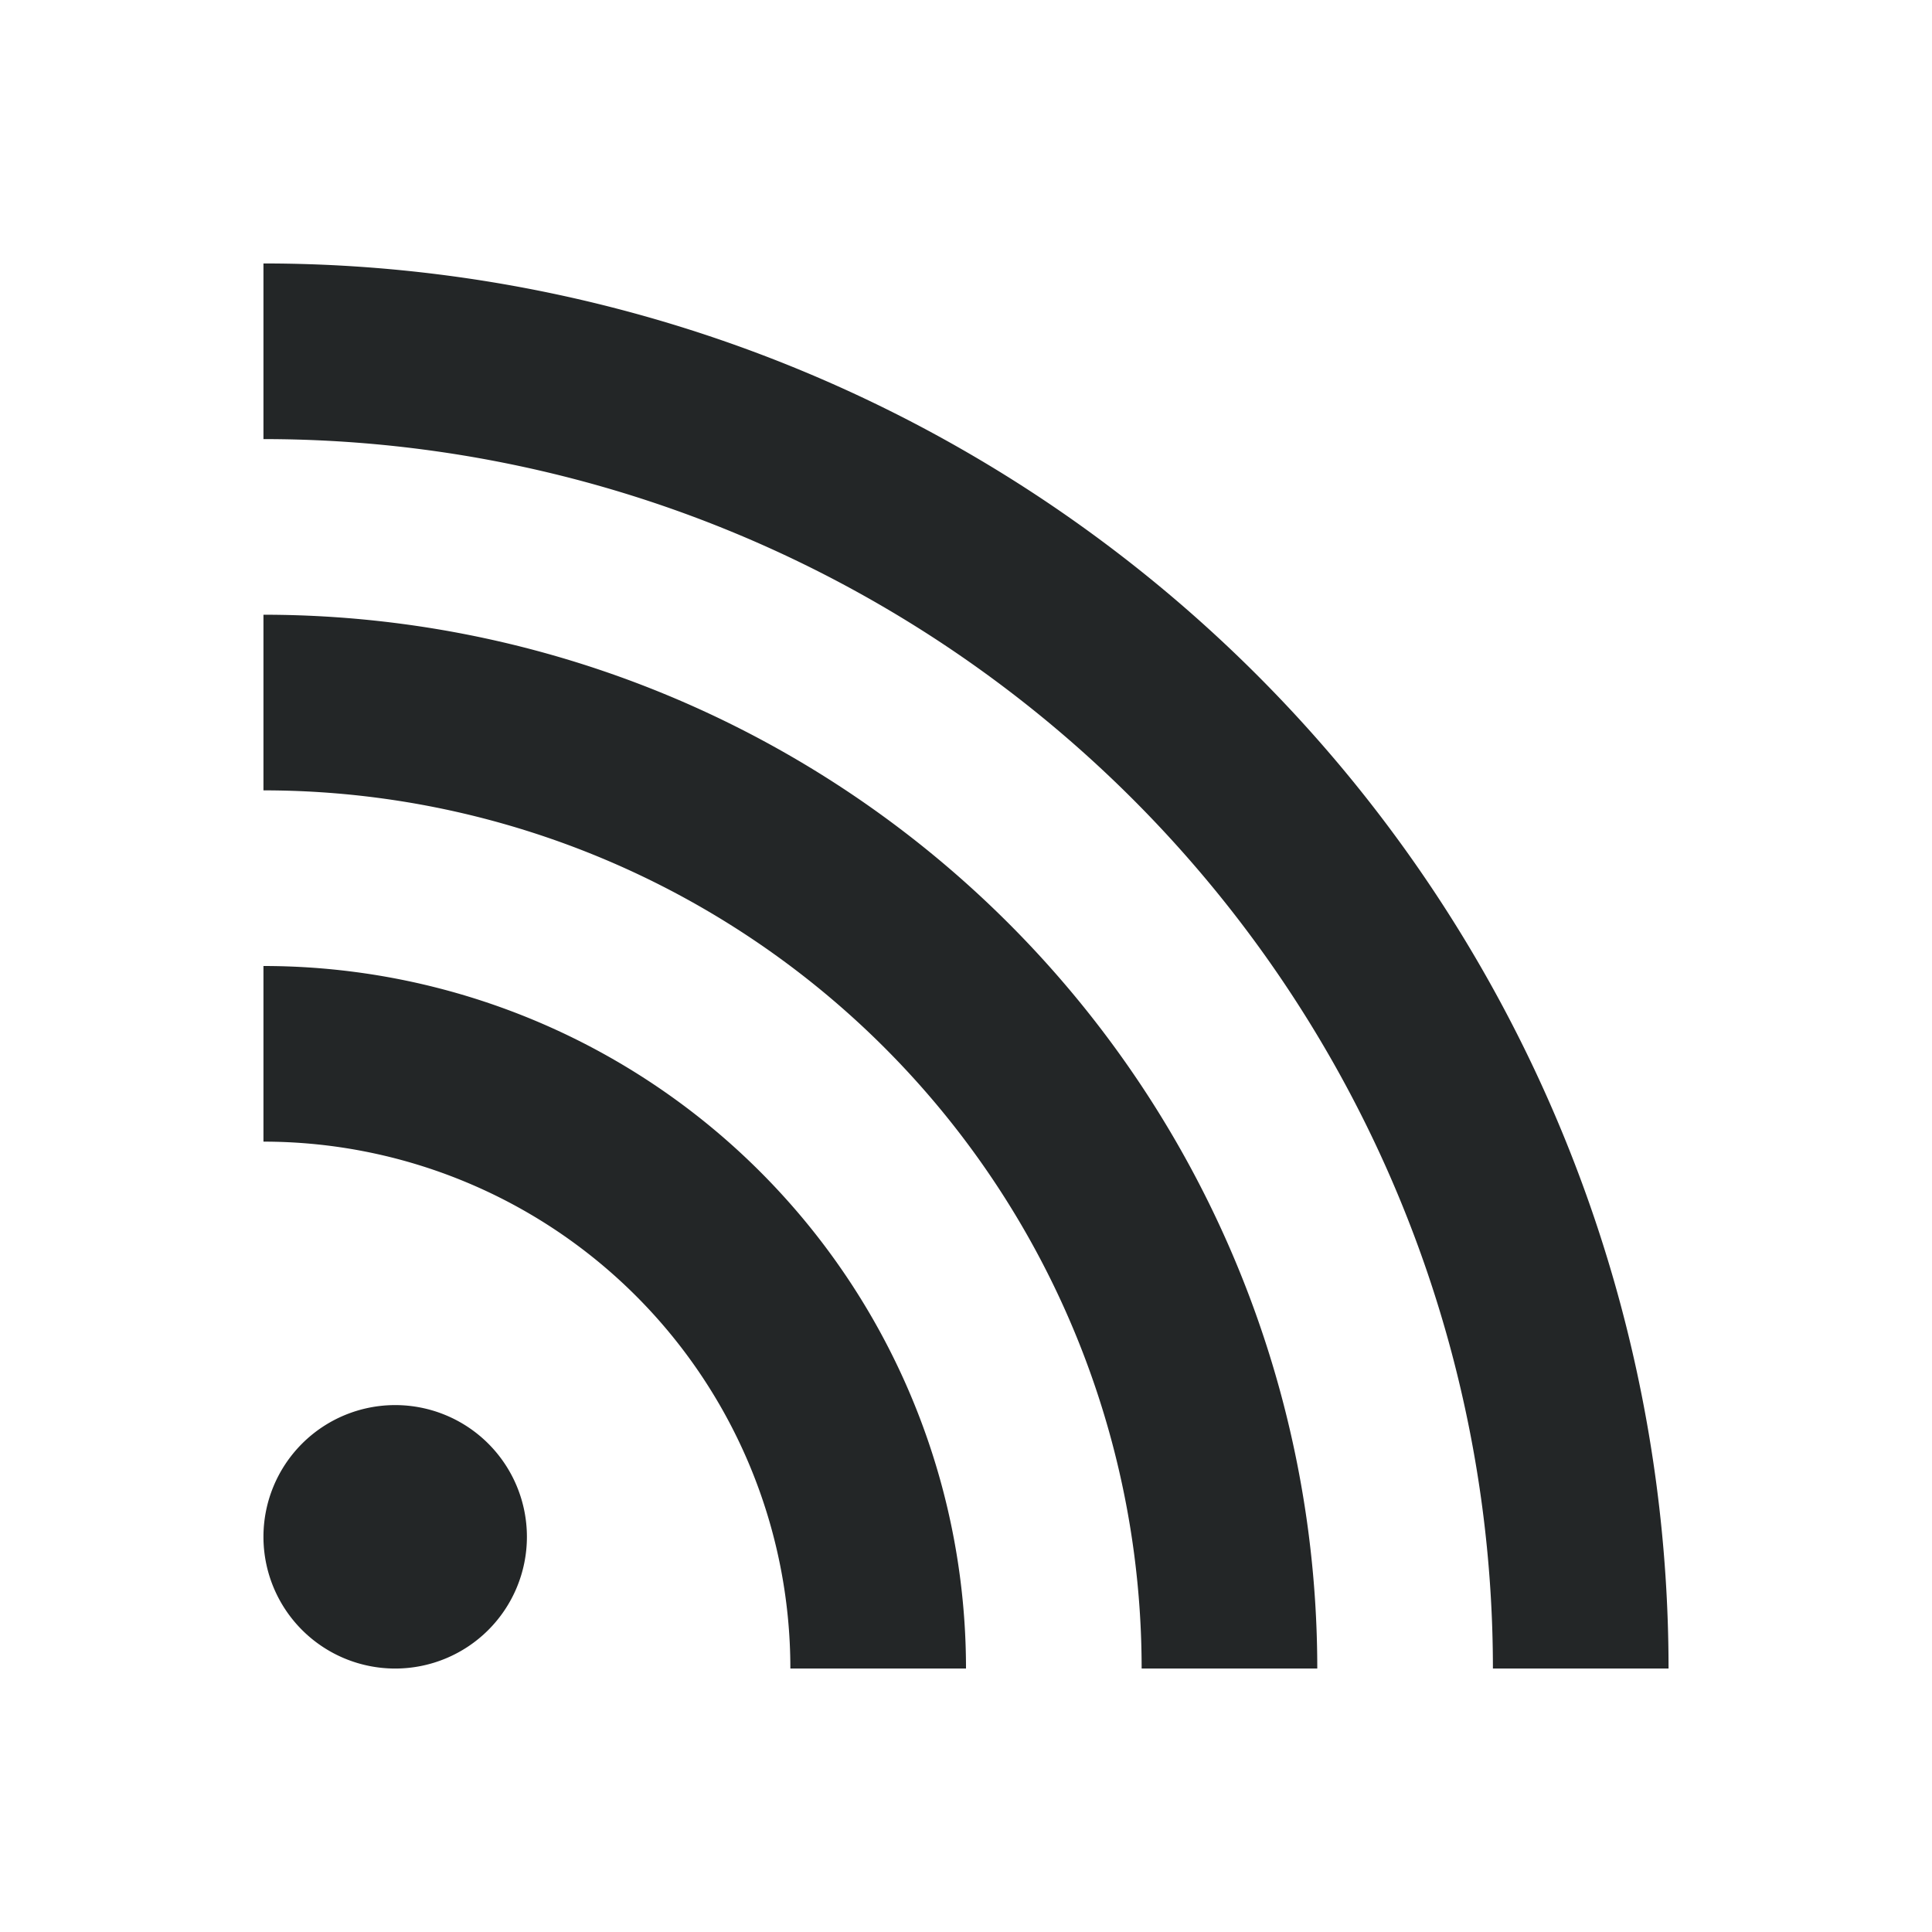 <svg xmlns="http://www.w3.org/2000/svg" id="svg2" width="22" height="22" version="1">
 <defs id="defs14">
  <style id="current-color-scheme" type="text/css">
   .ColorScheme-Text { color:#232627; } .ColorScheme-Highlight { color:#3daee9; }
  </style>
 </defs>
 <path id="path7" style="color:#232627;fill:#232627;fill-opacity:1;stroke:none" class="ColorScheme-Text" d="m 3,3 v 2 A 14,14 0 0 1 17,19 h 2 A 16,16 0 0 0 3,3 Z m 0,4 V 9 A 10,10 0 0 1 13,19 h 2 A 12,12 0 0 0 3,7 Z m 0,4 v 2 a 6,6 0 0 1 6,6 H 11 A 8,8 0 0 0 3,11 Z m 1.5,5 a 1.5,1.5 0 0 0 -1.5,1.5 1.5,1.5 0 0 0 1.5,1.5 1.5,1.5 0 0 0 1.5,-1.5 1.5,1.5 0 0 0 -1.5,-1.5 z"/>
</svg>
